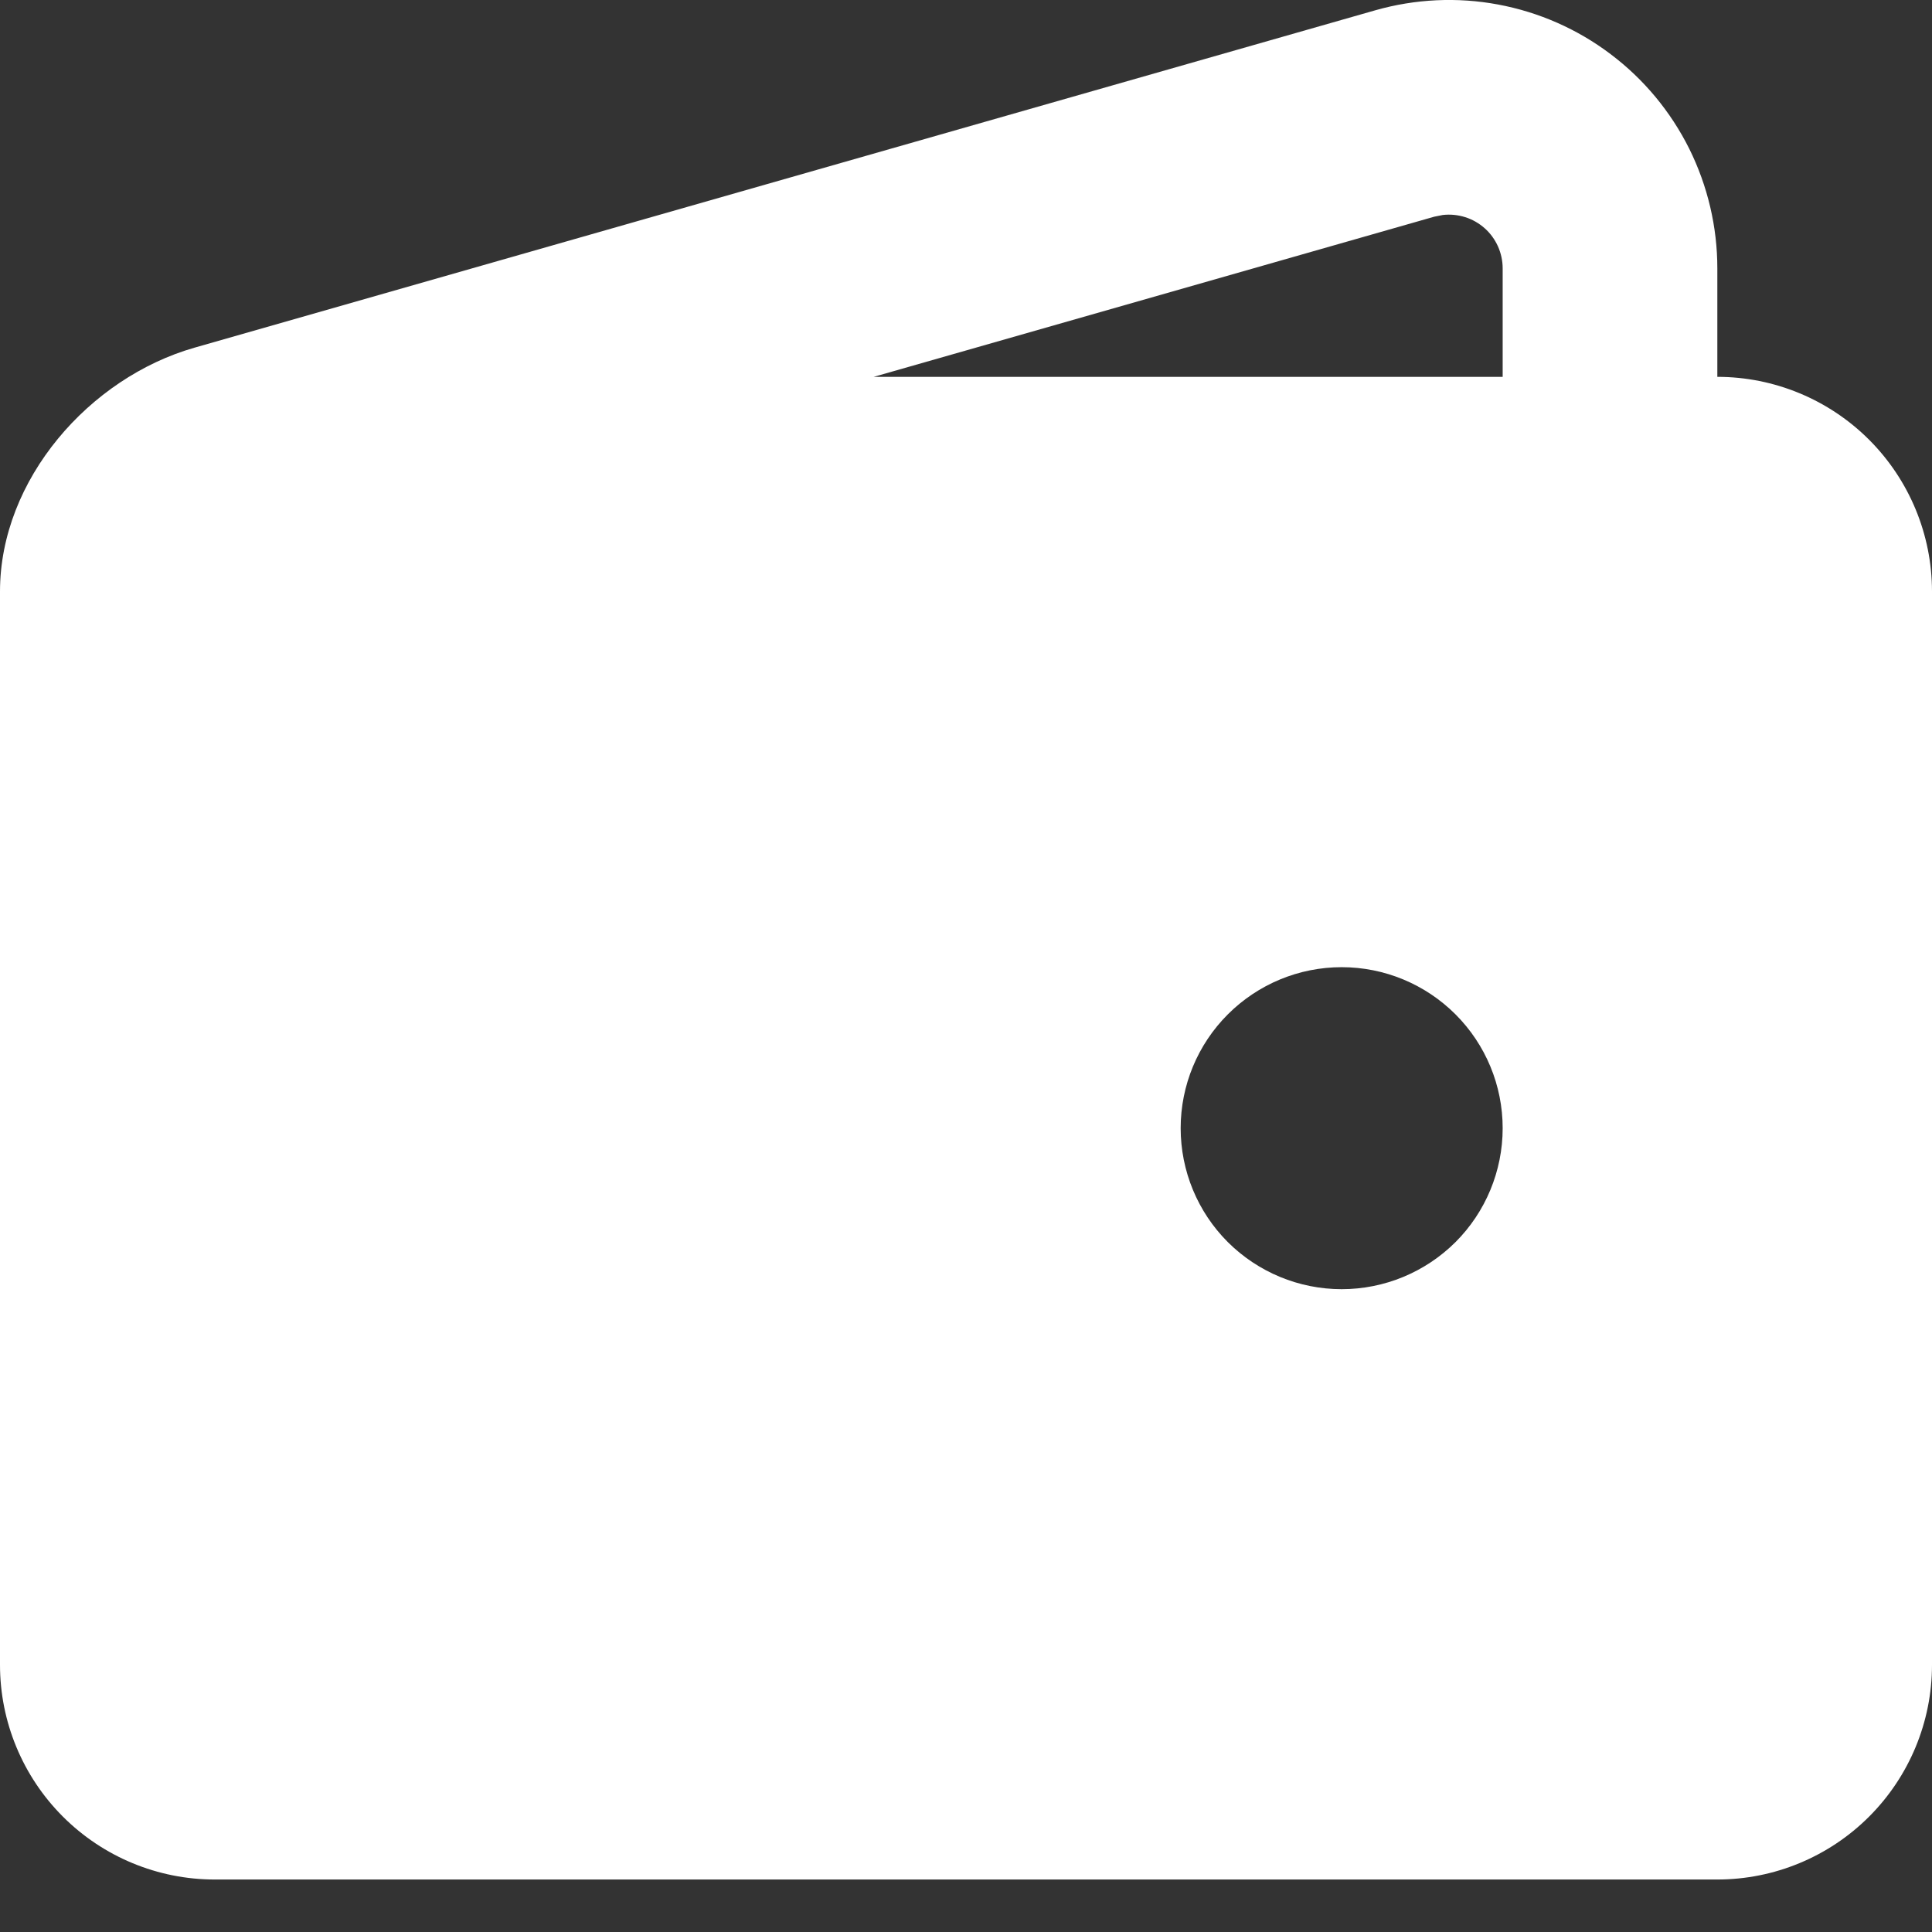 <svg width="18" height="18" viewBox="0 0 18 18" fill="none" xmlns="http://www.w3.org/2000/svg">
<rect x="0" y="0" width="18" height="18" fill="#333333" stroke="none"/>
<path d="M16 2.5V3.511C16.53 3.511 17.039 3.722 17.414 4.097C17.789 4.472 18 4.981 18 5.511V15.511C18 16.042 17.789 16.55 17.414 16.925C17.039 17.3 16.53 17.511 16 17.511H2C1.47 17.511 0.961 17.3 0.586 16.925C0.211 16.55 0 16.042 0 15.511V5.511C0 4.466 0.835 3.518 1.813 3.239L12.813 0.096C13.185 -0.01 13.577 -0.029 13.957 0.042C14.338 0.113 14.697 0.271 15.005 0.504C15.315 0.737 15.565 1.039 15.738 1.385C15.91 1.732 16 2.113 16 2.5ZM12.5 9.011C12.102 9.011 11.721 9.169 11.439 9.451C11.158 9.732 11 10.113 11 10.511C11 10.909 11.158 11.291 11.439 11.572C11.721 11.853 12.102 12.011 12.5 12.011C12.898 12.011 13.279 11.853 13.561 11.572C13.842 11.291 14 10.909 14 10.511C14 10.113 13.842 9.732 13.561 9.451C13.279 9.169 12.898 9.011 12.5 9.011ZM14 2.5C14 2.43 13.985 2.36 13.956 2.295C13.927 2.231 13.885 2.173 13.833 2.127C13.78 2.08 13.718 2.044 13.65 2.023C13.583 2.002 13.512 1.995 13.442 2.003L13.362 2.019L8.14 3.511H14V2.5Z" fill="white"/>
</svg>
